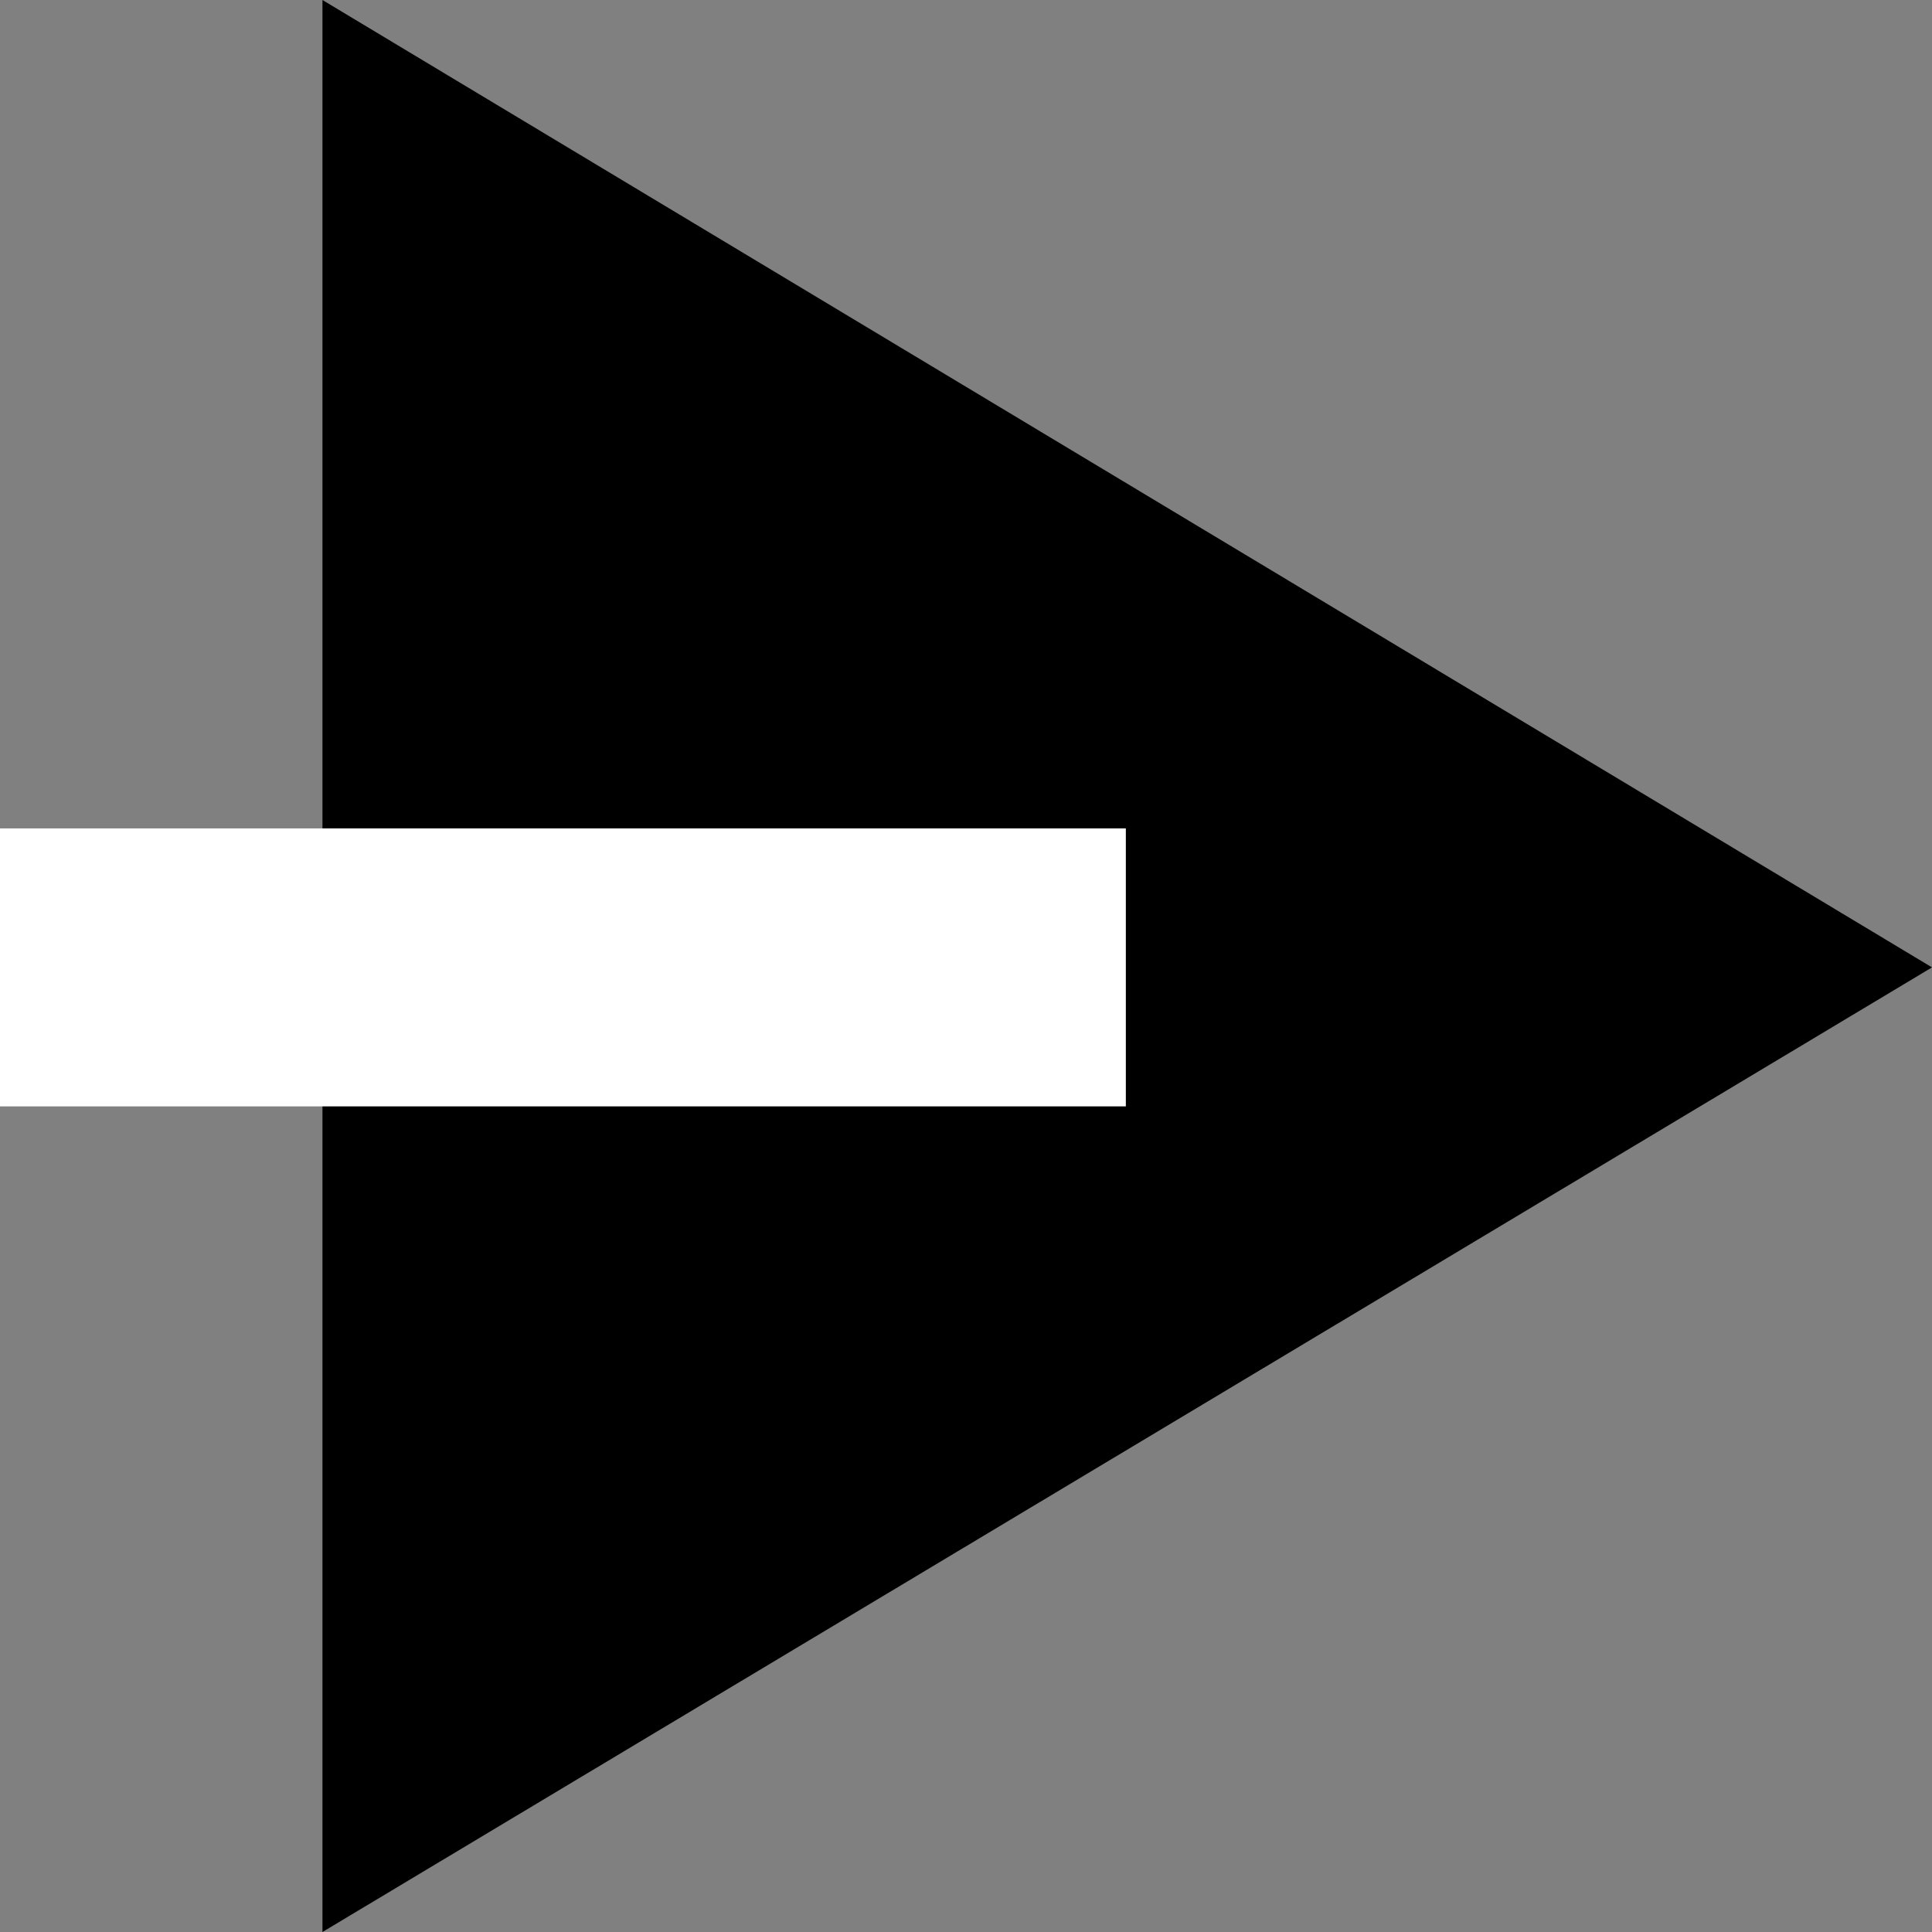 <svg xmlns="http://www.w3.org/2000/svg" viewBox="0 0 6.95 6.95"><rect x="0" y="0" width="6.95" height="6.95" fill="#808080" stroke="none"/><defs><style>.cls-1{fill:none;stroke:#fff;stroke-miterlimit:10;}</style></defs><g id="Capa_2" data-name="Capa 2"><g id="Capa_4" data-name="Capa 4"><polygon points="1.16 0 1.16 6.95 6.95 3.48 1.16 0"/><line class="cls-1" y1="3.48" x2="4.05" y2="3.48"/></g></g></svg>